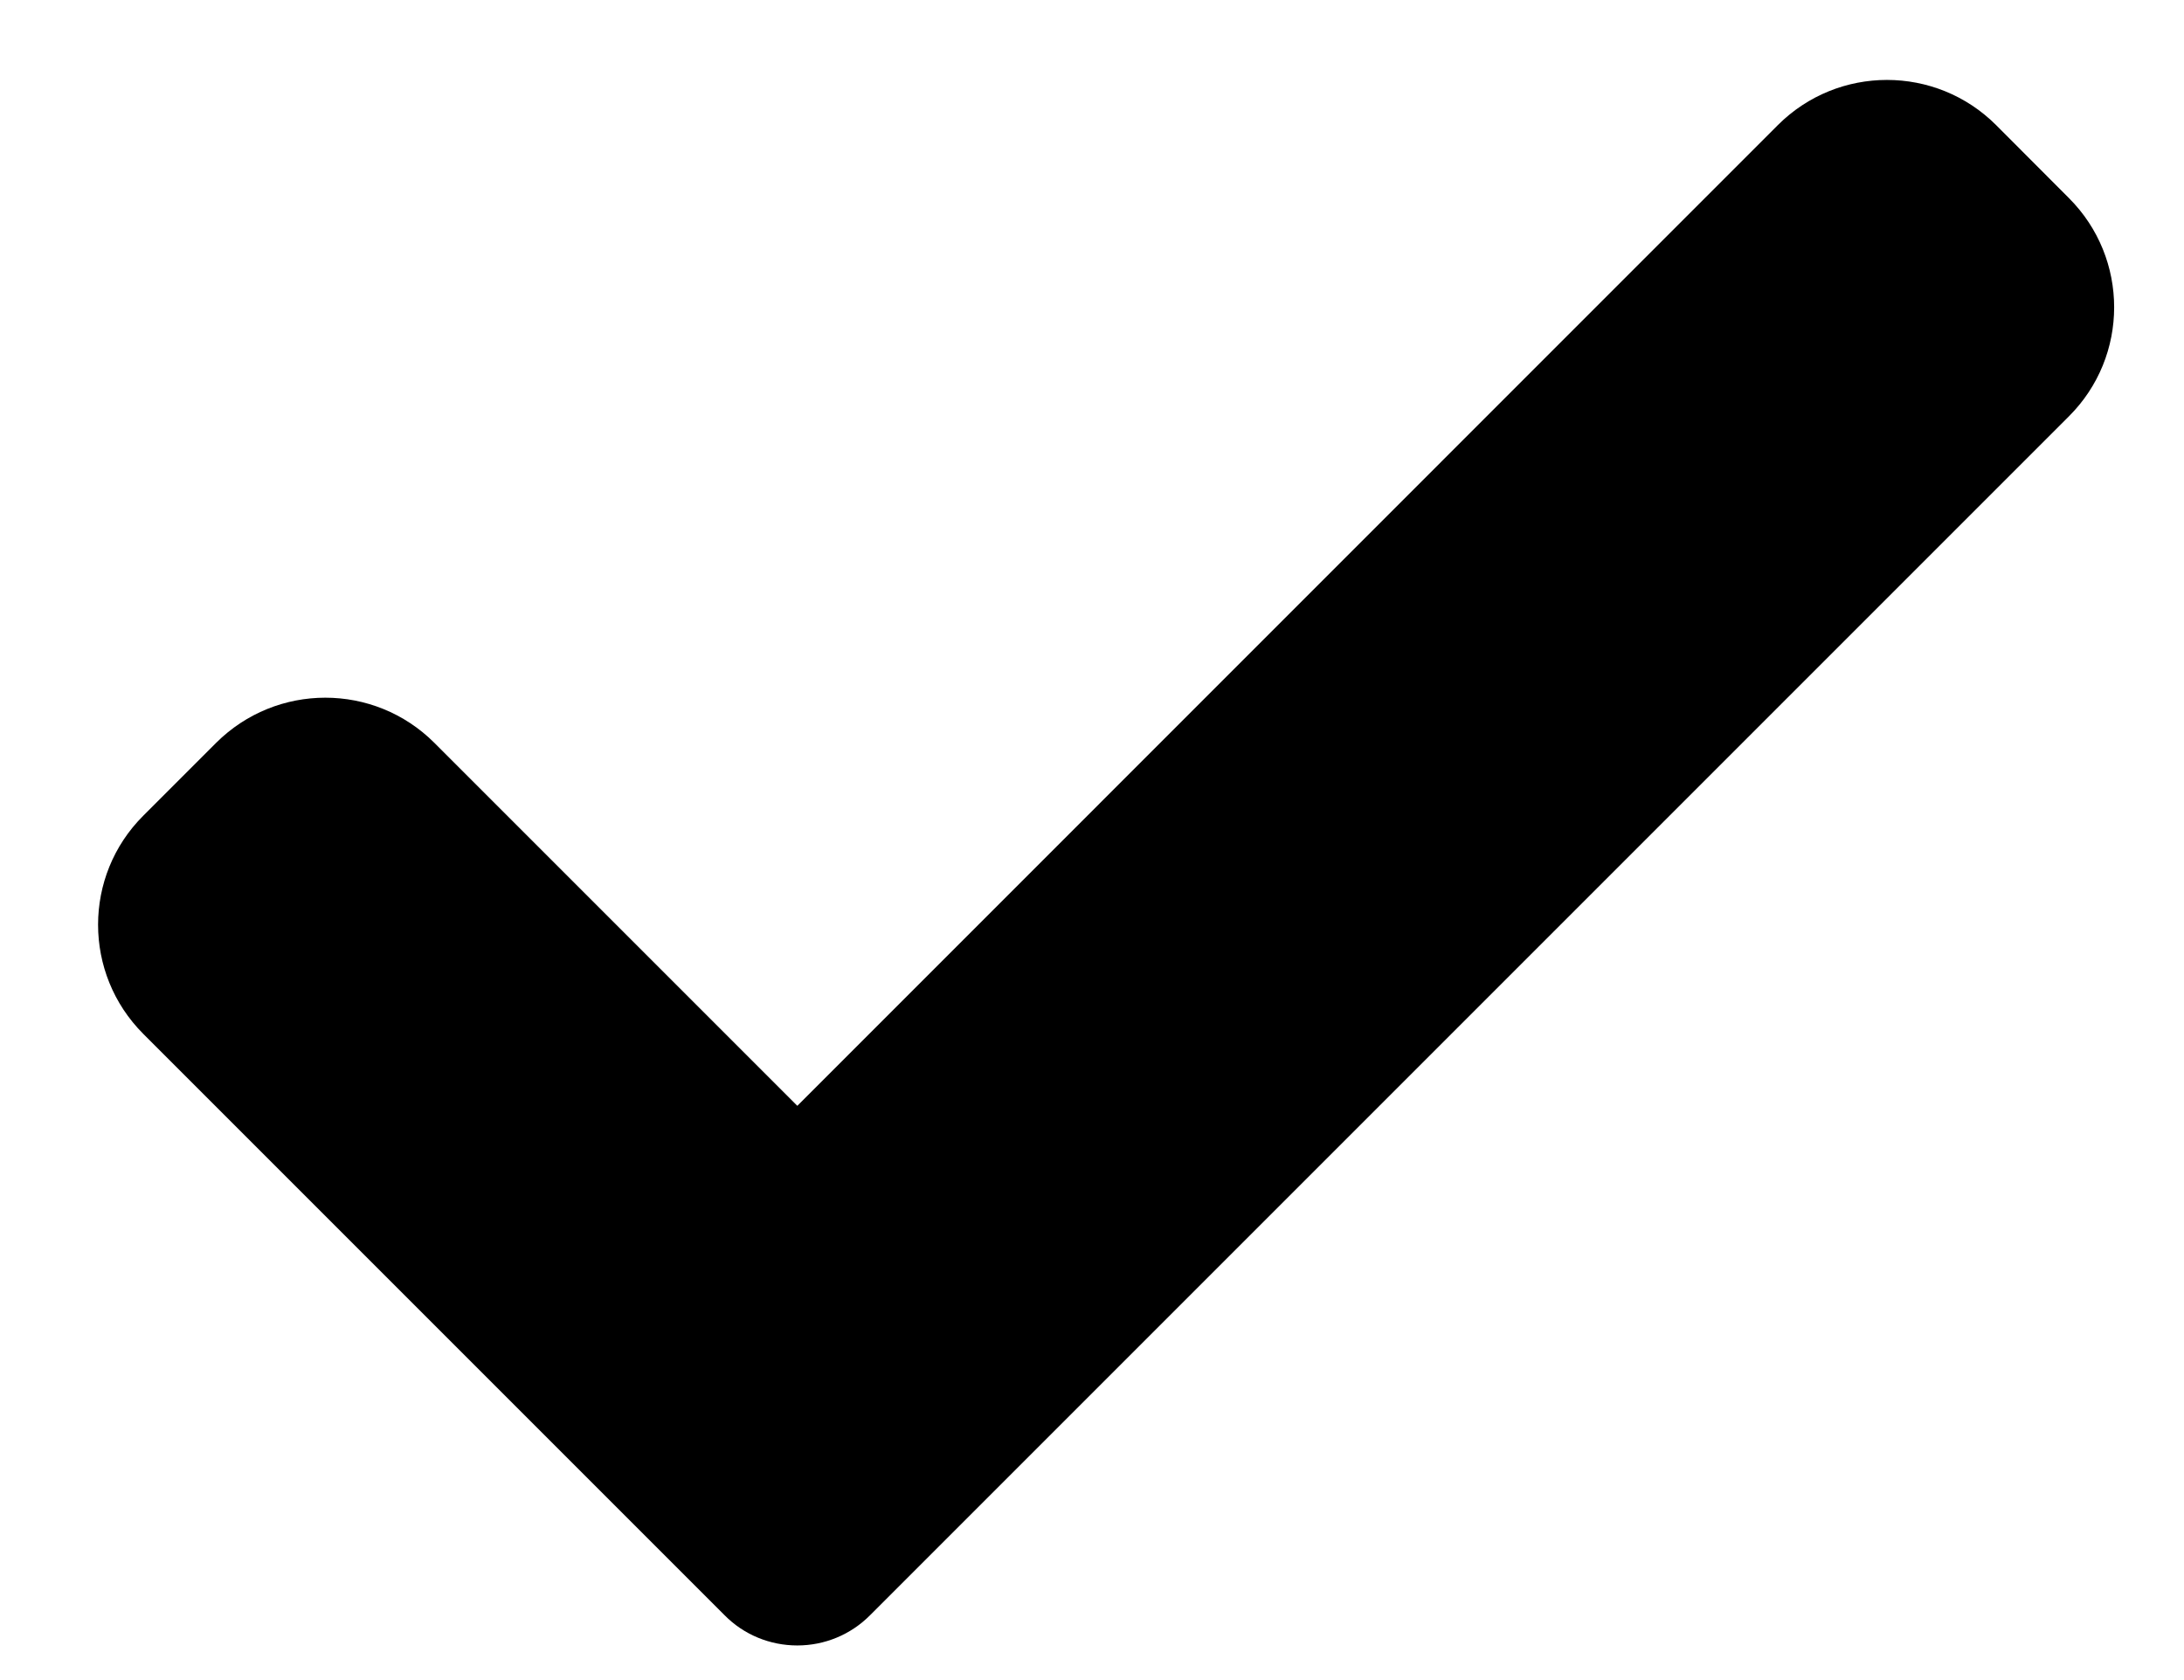 <svg width="13" height="10" viewBox="0 0 13 10" fill="none" xmlns="http://www.w3.org/2000/svg">
<path d="M5.179 9.614C5.064 9.73 4.908 9.794 4.746 9.794C4.583 9.794 4.427 9.73 4.313 9.614L0.853 6.154C0.494 5.795 0.494 5.213 0.853 4.855L1.286 4.422C1.646 4.063 2.227 4.063 2.586 4.422L4.746 6.582L10.582 0.745C10.941 0.386 11.523 0.386 11.882 0.745L12.315 1.179C12.674 1.538 12.674 2.12 12.315 2.478L5.179 9.614Z" fill="black"/>
</svg>

